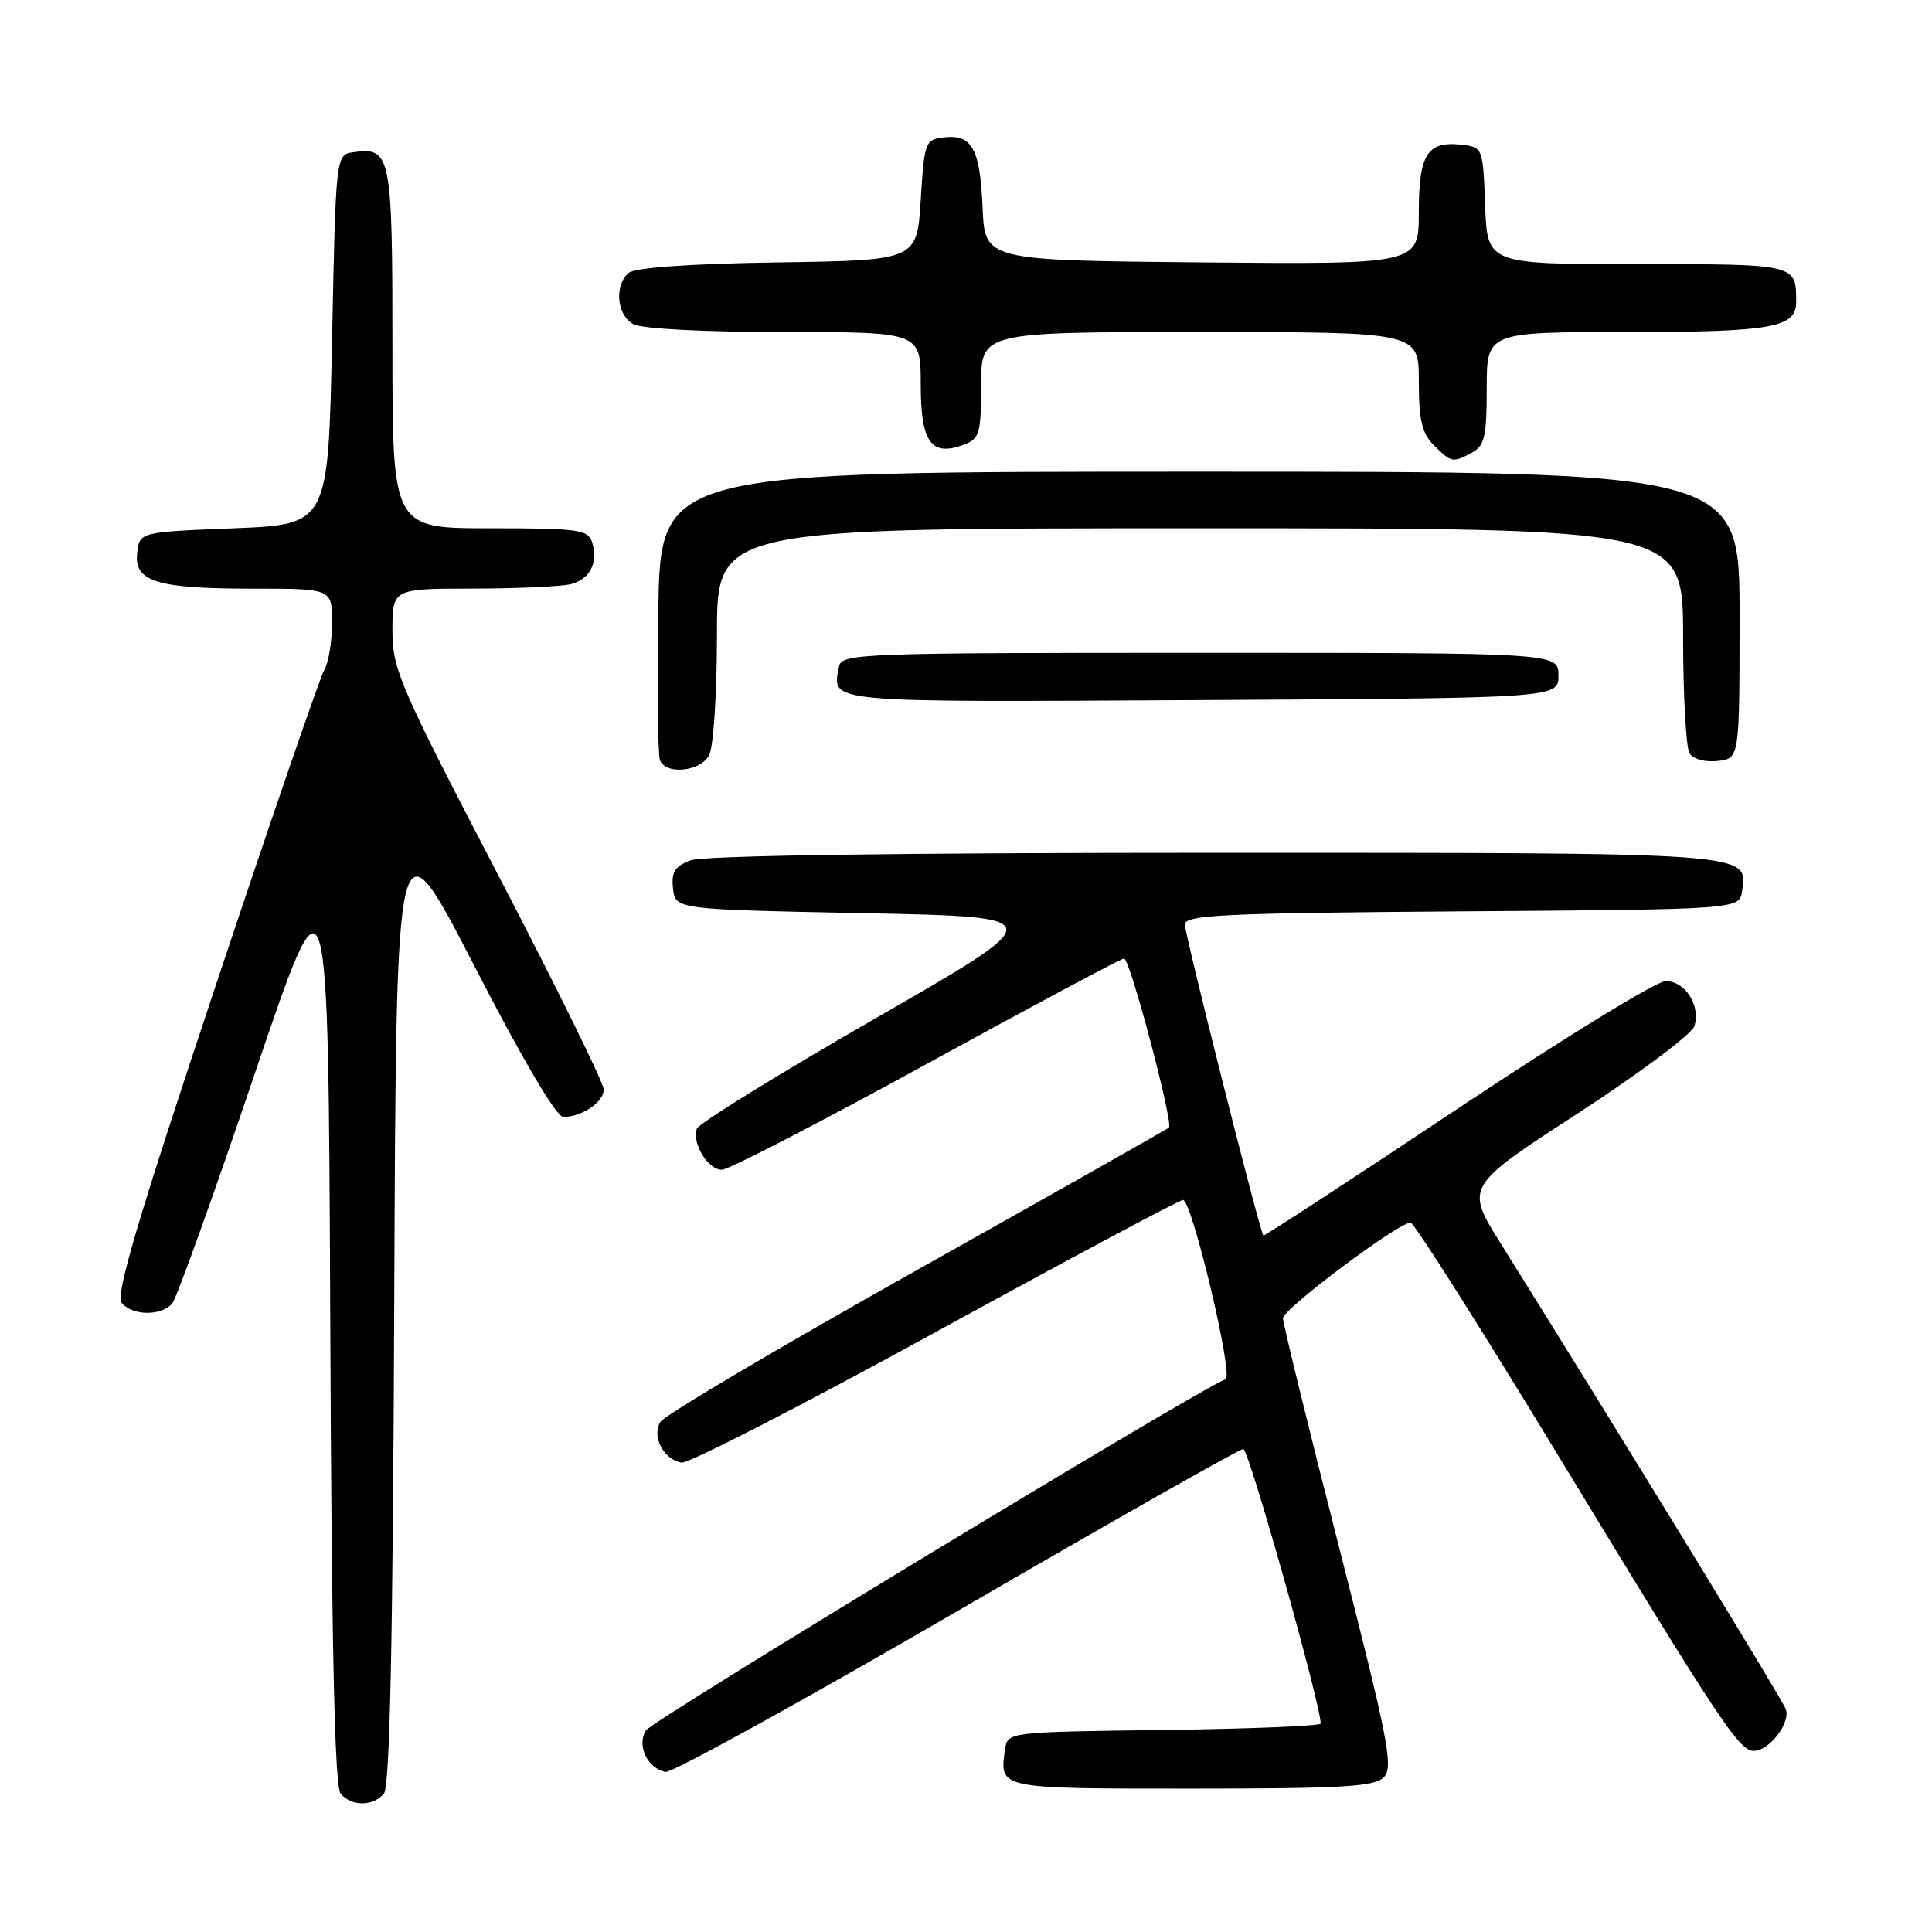 <?xml version="1.0" encoding="UTF-8" standalone="no"?>
<!DOCTYPE svg PUBLIC "-//W3C//DTD SVG 1.1//EN" "http://www.w3.org/Graphics/SVG/1.1/DTD/svg11.dtd" >
<svg xmlns="http://www.w3.org/2000/svg" xmlns:xlink="http://www.w3.org/1999/xlink" version="1.1" viewBox="0 0 256 256">
 <g >
 <path fill="currentColor"
d=" M 50.87 237.66 C 51.66 236.71 52.06 217.51 52.24 172.11 C 52.50 107.91 52.50 107.91 62.83 127.95 C 69.24 140.41 73.72 148.00 74.64 148.00 C 77.10 148.00 80.00 146.03 80.00 144.37 C 80.00 143.51 73.70 130.71 66.00 115.93 C 52.93 90.84 52.00 88.69 52.00 83.53 C 52.00 78.00 52.00 78.00 62.75 77.99 C 68.66 77.98 74.48 77.71 75.68 77.39 C 78.20 76.71 79.30 74.52 78.46 71.86 C 77.92 70.17 76.66 70.00 64.93 70.00 C 52.00 70.00 52.00 70.00 52.00 46.12 C 52.00 20.42 51.81 19.46 46.81 20.17 C 44.50 20.50 44.50 20.50 44.00 45.00 C 43.50 69.50 43.50 69.50 31.00 70.00 C 18.50 70.50 18.50 70.50 18.18 73.25 C 17.74 77.08 20.73 78.00 33.57 78.00 C 44.00 78.00 44.00 78.00 44.00 82.51 C 44.00 85.00 43.54 87.81 42.97 88.76 C 42.41 89.72 35.88 108.68 28.48 130.90 C 18.19 161.76 15.27 171.62 16.13 172.65 C 17.54 174.36 21.43 174.40 22.82 172.71 C 23.41 172.01 28.30 158.39 33.69 142.46 C 43.50 113.50 43.50 113.50 43.76 174.91 C 43.94 218.24 44.34 236.71 45.13 237.66 C 46.56 239.38 49.44 239.38 50.87 237.66 Z  M 183.35 235.51 C 184.68 234.18 184.00 230.73 177.42 204.96 C 173.34 188.98 170.00 175.35 170.00 174.67 C 170.00 173.45 185.29 162.00 186.91 162.00 C 187.37 162.00 196.41 176.29 207.01 193.75 C 227.94 228.22 230.44 232.00 232.40 232.00 C 234.45 232.00 237.31 228.25 236.62 226.45 C 236.08 225.05 214.18 189.28 198.91 164.86 C 194.13 157.23 194.13 157.23 209.02 147.56 C 217.20 142.24 224.17 137.03 224.51 135.98 C 225.37 133.25 223.31 130.00 220.71 130.00 C 219.50 130.00 207.05 137.64 193.05 146.97 C 179.05 156.30 167.51 163.83 167.40 163.72 C 166.93 163.20 157.00 123.85 157.00 122.51 C 157.00 121.23 162.04 120.99 193.75 120.76 C 230.50 120.50 230.50 120.50 230.84 118.06 C 231.57 112.92 232.68 113.00 160.87 113.00 C 118.78 113.00 93.16 113.37 91.50 114.00 C 89.40 114.80 88.93 115.56 89.18 117.75 C 89.50 120.50 89.50 120.50 114.43 121.00 C 139.37 121.50 139.37 121.50 116.10 134.88 C 103.31 142.23 92.62 148.84 92.34 149.55 C 91.63 151.42 93.80 155.00 95.65 155.00 C 96.52 155.00 108.71 148.70 122.75 141.00 C 136.78 133.30 148.58 127.00 148.95 127.00 C 149.72 127.00 155.51 148.84 154.89 149.41 C 154.68 149.61 139.66 158.10 121.52 168.28 C 103.38 178.46 88.08 187.51 87.52 188.39 C 86.32 190.30 87.87 193.33 90.29 193.81 C 91.16 193.98 106.28 186.22 123.89 176.56 C 141.50 166.90 156.29 159.00 156.75 159.00 C 157.94 159.00 163.49 182.33 162.40 182.75 C 158.60 184.22 86.43 227.95 85.59 229.29 C 84.34 231.27 85.78 234.31 88.19 234.79 C 89.00 234.95 106.35 225.39 126.75 213.54 C 147.14 201.69 164.24 192.00 164.75 192.00 C 165.47 192.00 175.00 225.84 175.00 228.38 C 175.00 228.70 165.66 229.08 154.25 229.23 C 133.50 229.50 133.50 229.50 133.17 231.82 C 132.43 237.06 132.15 237.00 157.90 237.00 C 177.81 237.00 182.11 236.75 183.35 235.51 Z  M 93.96 100.07 C 94.54 99.00 95.00 91.85 95.00 84.07 C 95.00 70.00 95.00 70.00 159.00 70.00 C 223.00 70.00 223.00 70.00 223.02 84.25 C 223.02 92.09 223.41 99.10 223.87 99.83 C 224.35 100.59 225.97 101.02 227.61 100.83 C 230.50 100.50 230.50 100.50 230.50 81.50 C 230.50 62.50 230.50 62.50 159.00 62.50 C 87.50 62.50 87.50 62.50 87.23 80.97 C 87.08 91.13 87.17 100.01 87.45 100.72 C 88.21 102.71 92.79 102.25 93.96 100.07 Z  M 206.50 89.50 C 206.50 86.50 206.50 86.50 159.01 86.50 C 114.00 86.50 111.51 86.59 111.18 88.31 C 110.24 93.18 108.69 93.04 159.22 92.76 C 206.50 92.50 206.50 92.50 206.50 89.50 Z  M 195.07 59.96 C 196.71 59.08 197.00 57.82 197.00 51.46 C 197.00 44.00 197.00 44.00 215.57 44.00 C 234.71 44.00 238.00 43.42 238.00 40.05 C 238.00 34.96 238.15 35.00 216.94 35.00 C 197.08 35.00 197.08 35.00 196.79 27.25 C 196.50 19.58 196.47 19.50 193.69 19.18 C 189.12 18.65 188.00 20.42 188.00 28.14 C 188.00 35.03 188.00 35.03 159.25 34.77 C 130.50 34.50 130.50 34.50 130.20 27.54 C 129.86 19.69 128.81 17.77 125.09 18.20 C 122.59 18.49 122.48 18.79 122.00 26.50 C 121.50 34.50 121.50 34.50 103.07 34.77 C 91.55 34.94 84.15 35.46 83.32 36.15 C 81.36 37.78 81.72 41.78 83.93 42.96 C 85.06 43.57 93.39 44.00 103.93 44.00 C 122.00 44.00 122.00 44.00 122.00 50.96 C 122.00 58.64 123.39 60.56 127.75 58.91 C 129.79 58.14 130.00 57.41 130.00 51.03 C 130.00 44.00 130.00 44.00 159.00 44.00 C 188.00 44.00 188.00 44.00 188.00 50.50 C 188.00 55.67 188.41 57.41 190.00 59.00 C 192.31 61.31 192.49 61.35 195.07 59.96 Z "/>
</g>
</svg>